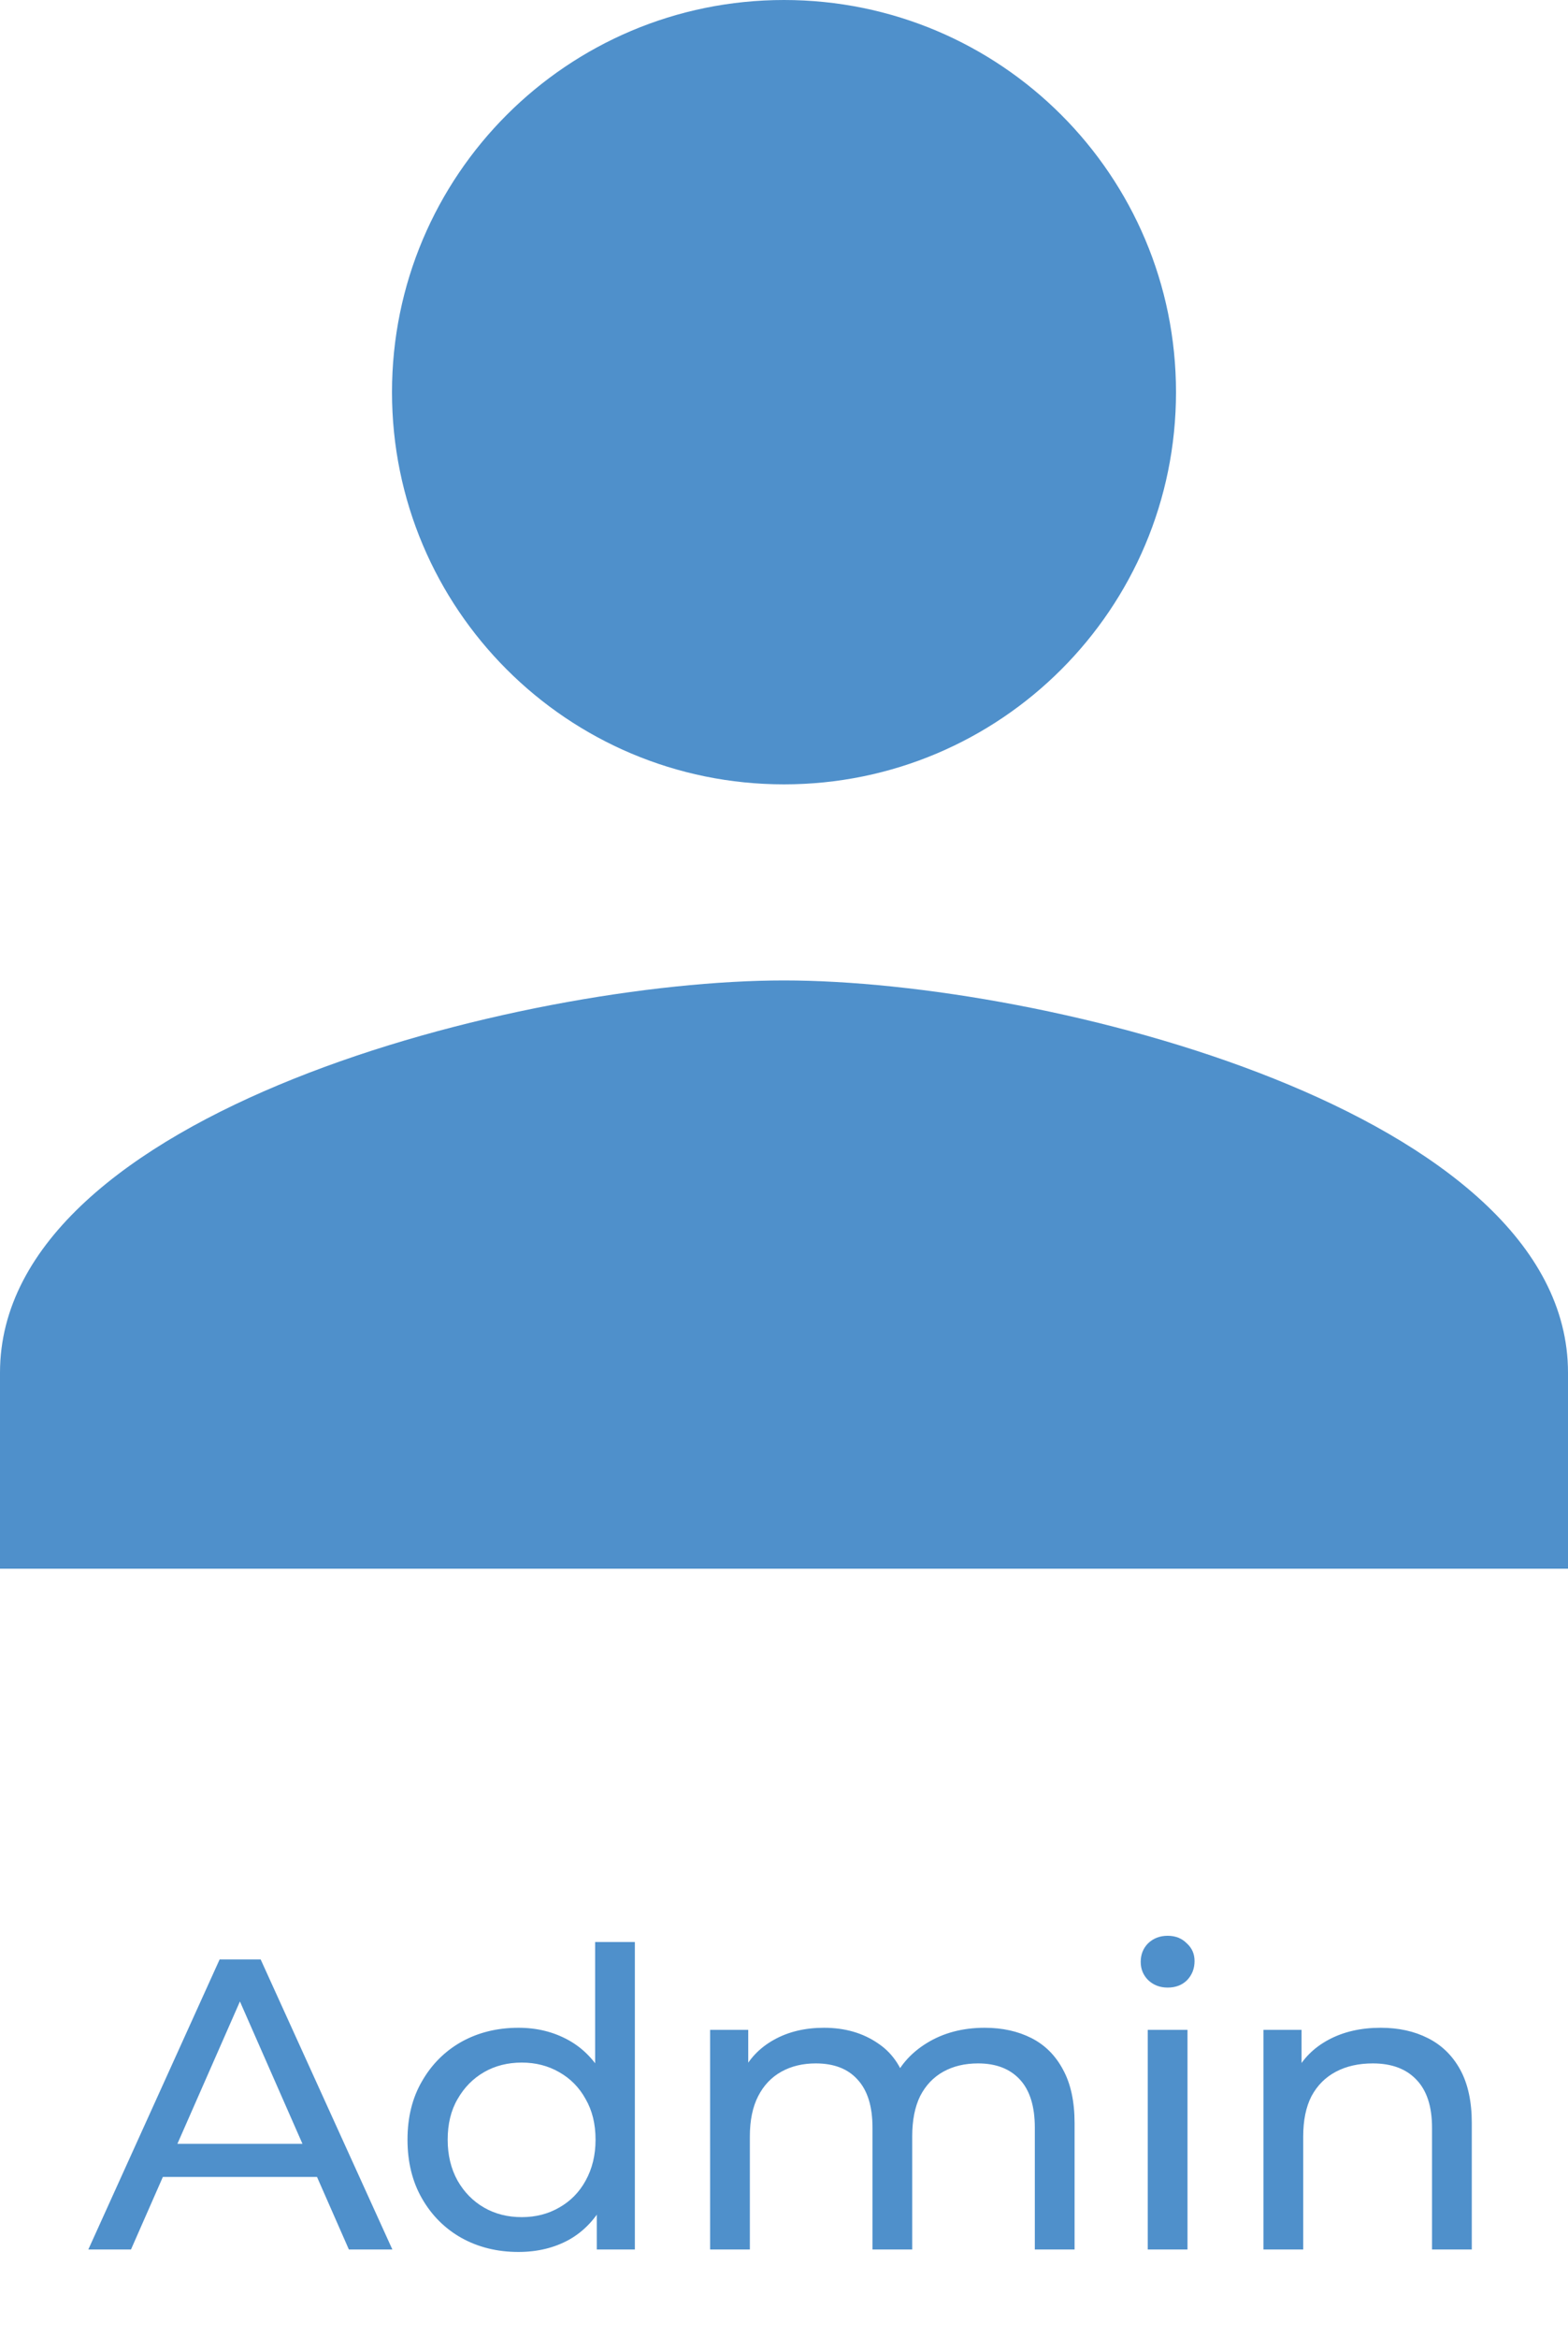 <svg width="53" height="79" viewBox="0 0 53 79" fill="none" xmlns="http://www.w3.org/2000/svg">
<path d="M2.986 76L7.424 66.2H8.81L13.262 76H11.792L7.83 66.984H8.39L4.428 76H2.986ZM4.876 73.55L5.254 72.43H10.77L11.176 73.55H4.876ZM17.526 76.084C16.807 76.084 16.163 75.925 15.594 75.608C15.034 75.291 14.59 74.847 14.264 74.278C13.937 73.709 13.774 73.046 13.774 72.29C13.774 71.534 13.937 70.876 14.264 70.316C14.59 69.747 15.034 69.303 15.594 68.986C16.163 68.669 16.807 68.51 17.526 68.51C18.151 68.51 18.715 68.65 19.22 68.93C19.724 69.21 20.125 69.63 20.424 70.19C20.732 70.75 20.886 71.45 20.886 72.29C20.886 73.13 20.736 73.83 20.438 74.39C20.148 74.95 19.752 75.375 19.247 75.664C18.744 75.944 18.169 76.084 17.526 76.084ZM17.637 74.908C18.104 74.908 18.524 74.801 18.898 74.586C19.28 74.371 19.579 74.068 19.794 73.676C20.017 73.275 20.13 72.813 20.13 72.29C20.13 71.758 20.017 71.301 19.794 70.918C19.579 70.526 19.28 70.223 18.898 70.008C18.524 69.793 18.104 69.686 17.637 69.686C17.162 69.686 16.737 69.793 16.363 70.008C15.99 70.223 15.691 70.526 15.467 70.918C15.243 71.301 15.132 71.758 15.132 72.29C15.132 72.813 15.243 73.275 15.467 73.676C15.691 74.068 15.99 74.371 16.363 74.586C16.737 74.801 17.162 74.908 17.637 74.908ZM20.172 76V73.998L20.256 72.276L20.116 70.554V65.612H21.459V76H20.172ZM33.285 68.51C33.882 68.51 34.409 68.627 34.867 68.86C35.324 69.093 35.678 69.448 35.931 69.924C36.192 70.4 36.322 71.002 36.322 71.73V76H34.978V71.884C34.978 71.165 34.81 70.624 34.474 70.26C34.139 69.896 33.667 69.714 33.06 69.714C32.612 69.714 32.221 69.807 31.884 69.994C31.549 70.181 31.287 70.456 31.101 70.82C30.923 71.184 30.834 71.637 30.834 72.178V76H29.491V71.884C29.491 71.165 29.323 70.624 28.986 70.26C28.66 69.896 28.189 69.714 27.573 69.714C27.134 69.714 26.747 69.807 26.41 69.994C26.075 70.181 25.813 70.456 25.627 70.82C25.44 71.184 25.346 71.637 25.346 72.178V76H24.003V68.58H25.291V70.554L25.081 70.05C25.314 69.565 25.673 69.187 26.159 68.916C26.644 68.645 27.209 68.51 27.852 68.51C28.562 68.51 29.173 68.687 29.686 69.042C30.2 69.387 30.536 69.915 30.695 70.624L30.148 70.4C30.372 69.831 30.765 69.373 31.325 69.028C31.884 68.683 32.538 68.51 33.285 68.51ZM38.795 76V68.58H40.139V76H38.795ZM39.468 67.152C39.206 67.152 38.987 67.068 38.809 66.9C38.642 66.732 38.557 66.527 38.557 66.284C38.557 66.032 38.642 65.822 38.809 65.654C38.987 65.486 39.206 65.402 39.468 65.402C39.729 65.402 39.944 65.486 40.111 65.654C40.289 65.813 40.377 66.013 40.377 66.256C40.377 66.508 40.294 66.723 40.126 66.9C39.958 67.068 39.738 67.152 39.468 67.152ZM46.668 68.51C47.274 68.51 47.806 68.627 48.264 68.86C48.73 69.093 49.094 69.448 49.356 69.924C49.617 70.4 49.748 71.002 49.748 71.73V76H48.404V71.884C48.404 71.165 48.226 70.624 47.872 70.26C47.526 69.896 47.036 69.714 46.402 69.714C45.926 69.714 45.51 69.807 45.156 69.994C44.801 70.181 44.526 70.456 44.33 70.82C44.143 71.184 44.05 71.637 44.05 72.178V76H42.706V68.58H43.994V70.582L43.784 70.05C44.026 69.565 44.4 69.187 44.904 68.916C45.408 68.645 45.996 68.51 46.668 68.51Z" fill="#4F90CB"/>
<path d="M26.5 26.5C33.821 26.5 39.75 20.571 39.75 13.25C39.75 5.929 33.821 0 26.5 0C19.179 0 13.25 5.929 13.25 13.25C13.25 20.571 19.179 26.5 26.5 26.5ZM26.5 33.125C17.656 33.125 0 37.564 0 46.375V53H53V46.375C53 37.564 35.344 33.125 26.5 33.125Z" fill="#4F90CB"/>
</svg>
